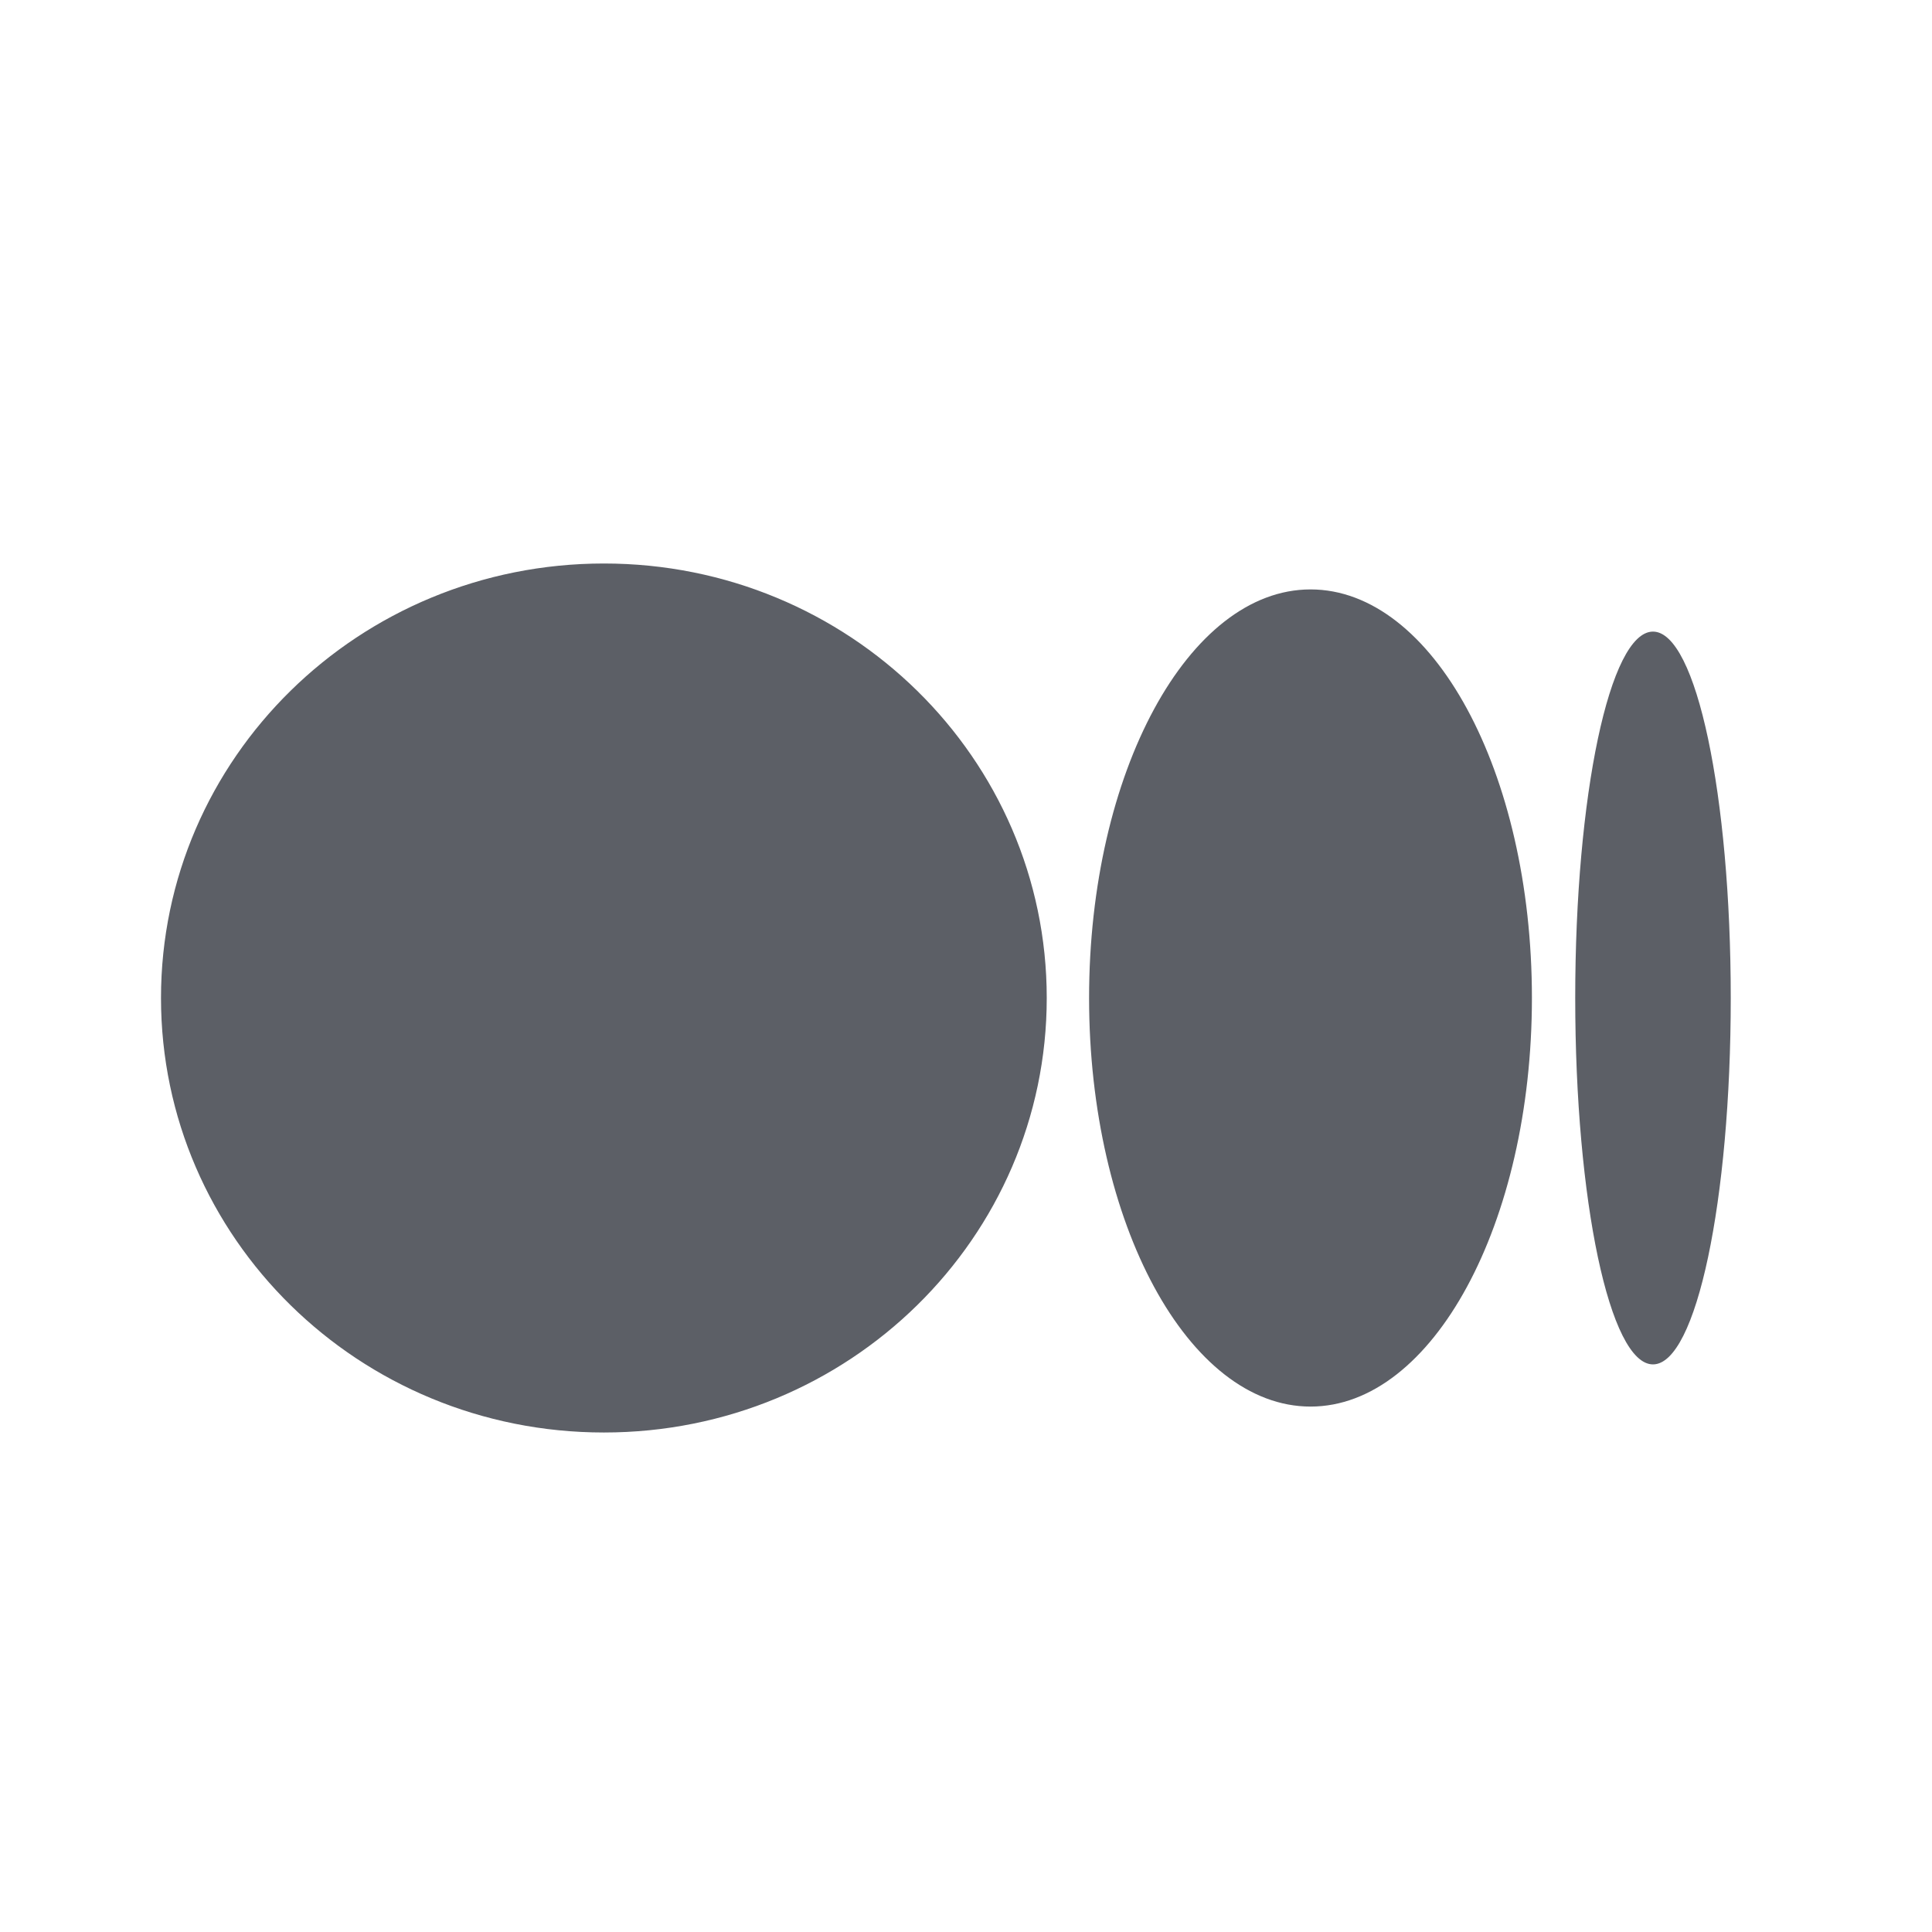 <svg width="24" height="24" viewBox="0 0 24 24" fill="none" xmlns="http://www.w3.org/2000/svg">
<path d="M13.003 12.397C13.003 15.376 10.546 17.795 7.502 17.795C4.457 17.795 2 15.376 2 12.397C2 9.419 4.457 7 7.502 7C10.546 7 13.003 9.419 13.003 12.397ZM19.03 12.397C19.03 15.197 17.796 17.473 16.28 17.473C14.764 17.473 13.529 15.197 13.529 12.397C13.529 9.597 14.764 7.322 16.28 7.322C17.796 7.322 19.03 9.585 19.03 12.397ZM21.5 12.397C21.5 14.911 21.072 16.949 20.534 16.949C19.996 16.949 19.568 14.911 19.568 12.397C19.568 9.883 19.996 7.846 20.534 7.846C21.072 7.846 21.5 9.883 21.5 12.397Z" fill="#5C5F66"/>
</svg>
